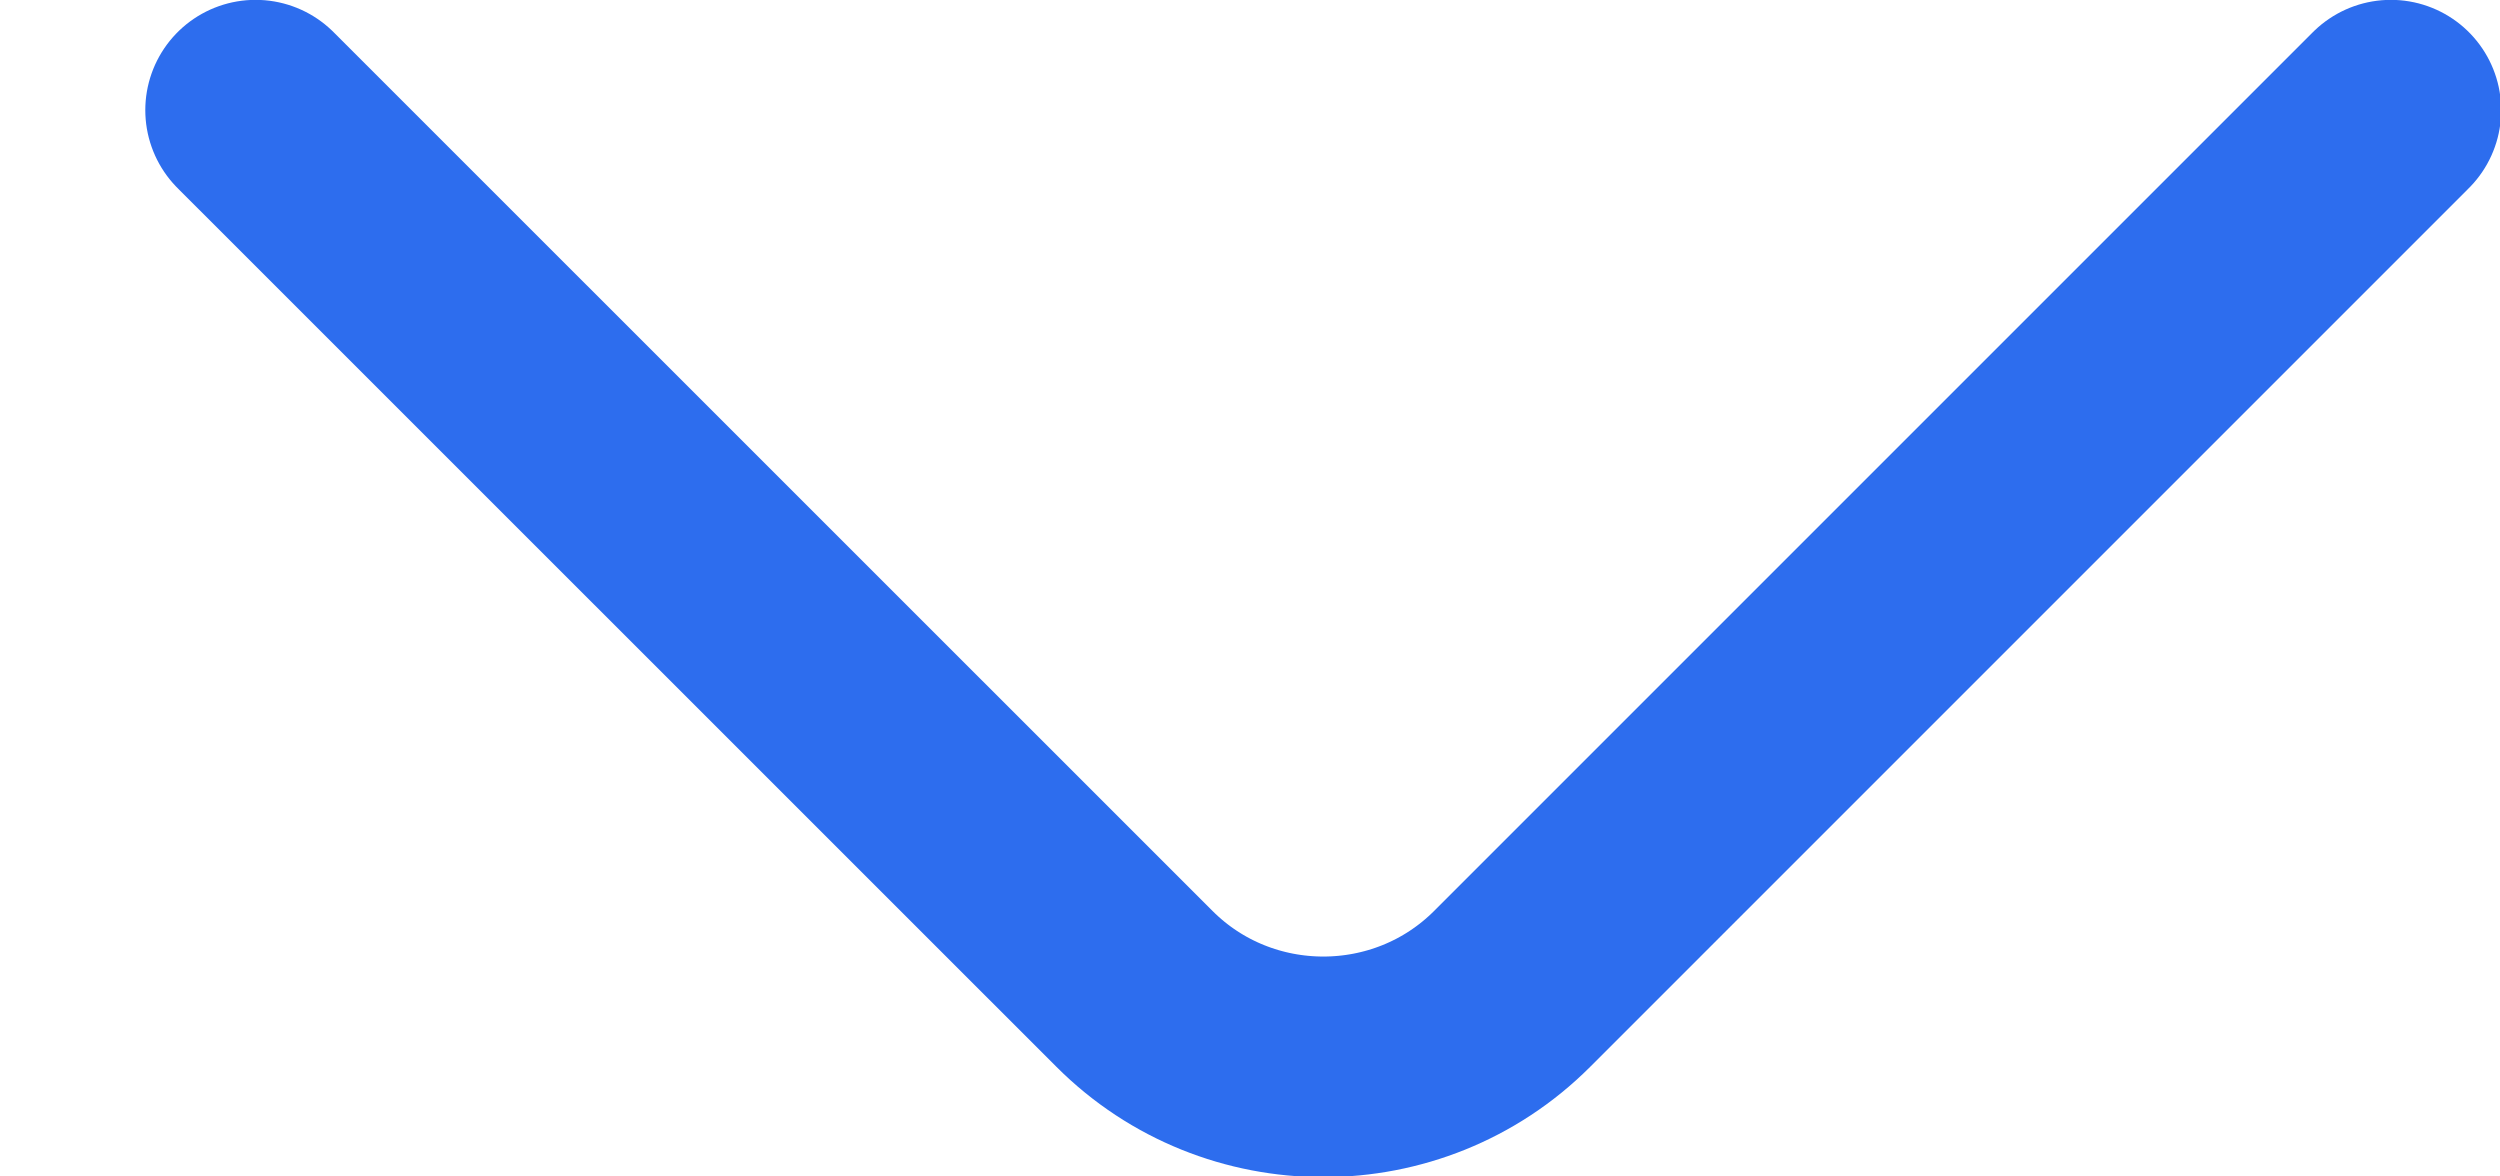 <svg width="17" height="8" viewBox="0 0 17 8" fill="none" xmlns="http://www.w3.org/2000/svg">
<path d="M16.258 0.749L10.282 6.725C9.576 7.431 8.421 7.431 7.715 6.725L1.738 0.749" stroke="#2D6DEE" stroke-width="1.5" stroke-miterlimit="10" stroke-linecap="round" stroke-linejoin="round"/>
</svg>
